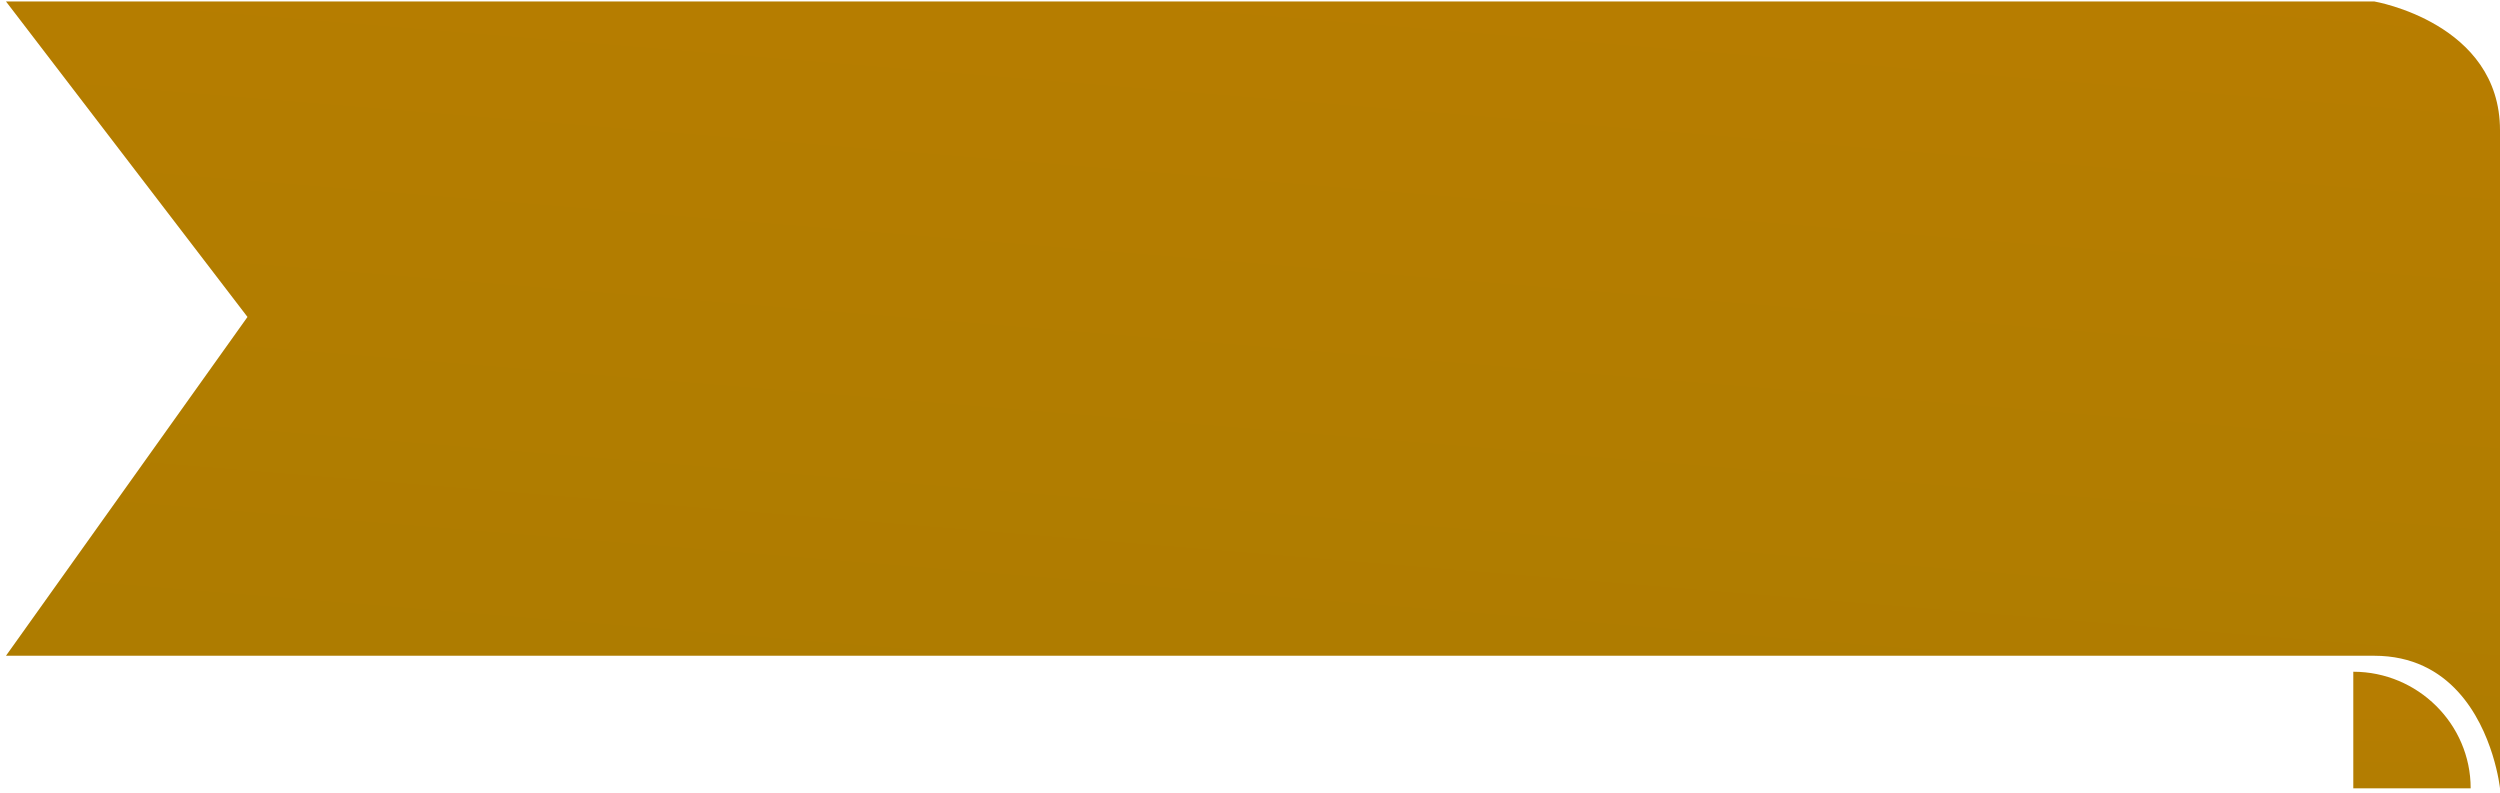 <svg width="328" height="104" viewBox="0 0 328 104" fill="none" xmlns="http://www.w3.org/2000/svg">
<path d="M311.502 0.191C311.502 0.191 328 2.987 328 17.1C328 31.212 328 103.426 328 103.426C328 103.426 327.207 95.896 322.485 90.745C320.031 88.069 316.517 86.035 311.502 86.035H0.784L32.47 41.584L0.784 0.191H311.502Z" fill="url(#paint0_linear_409_1812)"/>
<path d="M308.752 88.132C317.199 88.132 324.151 94.979 324.151 103.426H308.752V88.132Z" fill="url(#paint1_linear_409_1812)"/>
<defs>
<linearGradient id="paint0_linear_409_1812" x1="332.438" y1="-76.644" x2="314.696" y2="139.241" gradientUnits="userSpaceOnUse">
<stop stop-color="#BF7E00"/>
<stop offset="1" stop-color="#AB7C00"/>
</linearGradient>
<linearGradient id="paint1_linear_409_1812" x1="316.452" y1="92.998" x2="316.452" y2="106.902" gradientUnits="userSpaceOnUse">
<stop stop-color="#B67D01"/>
<stop offset="1" stop-color="#B17D01"/>
</linearGradient>
</defs>
</svg>
